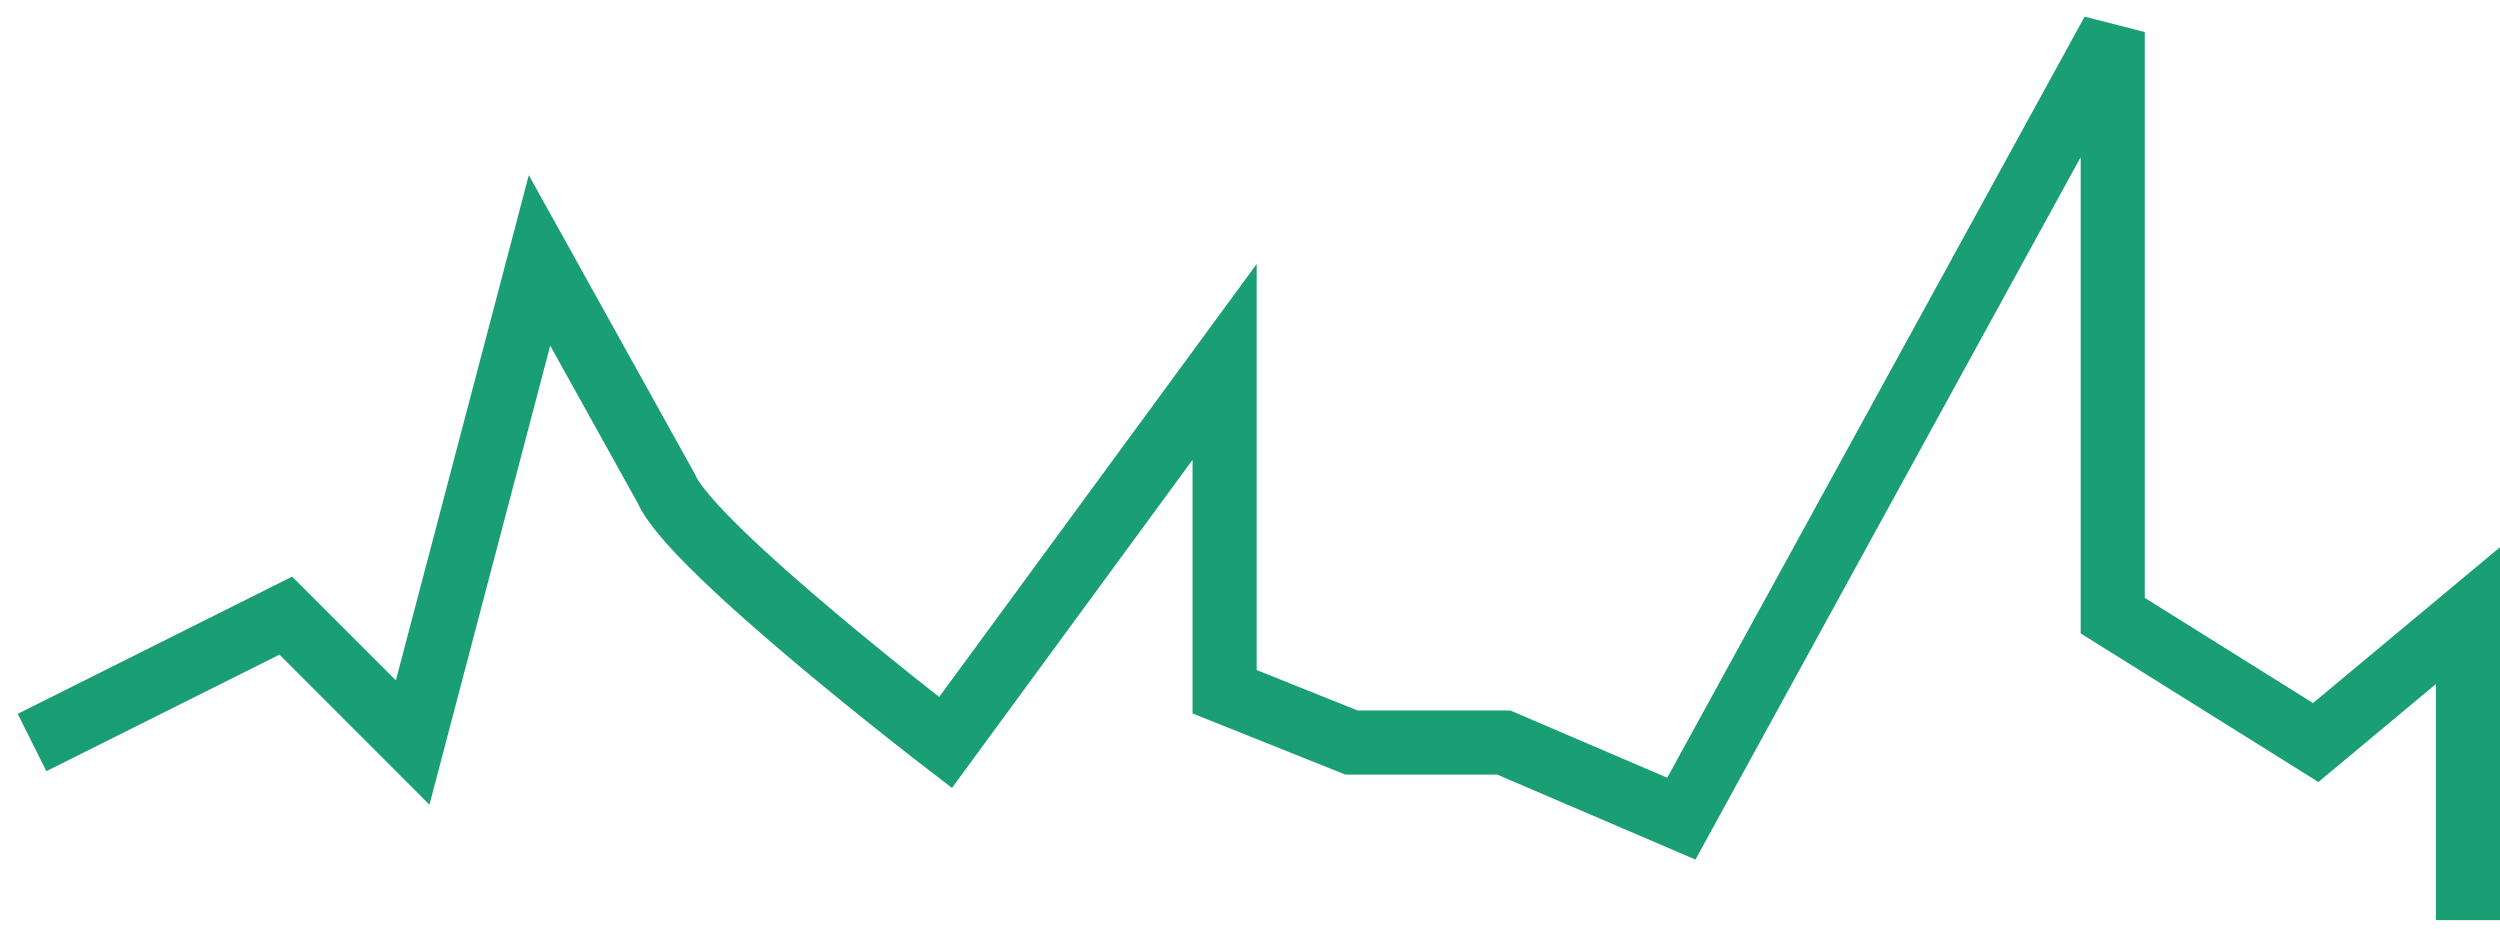 <svg width="78" height="29" viewBox="0 0 78 29" fill="none" xmlns="http://www.w3.org/2000/svg">
<path d="M1 23.167L8.917 19.208L12.875 23.167L16.833 8.125L20.792 15.25C21.583 17.097 29.5 23.167 29.5 23.167L38.208 11.292V21.583L42.167 23.167H46.917L52.458 25.542L65.917 1V19.208L72.25 23.167L77 19.208V28.708" stroke="#1A9E74" stroke-width="2"/>
</svg>
